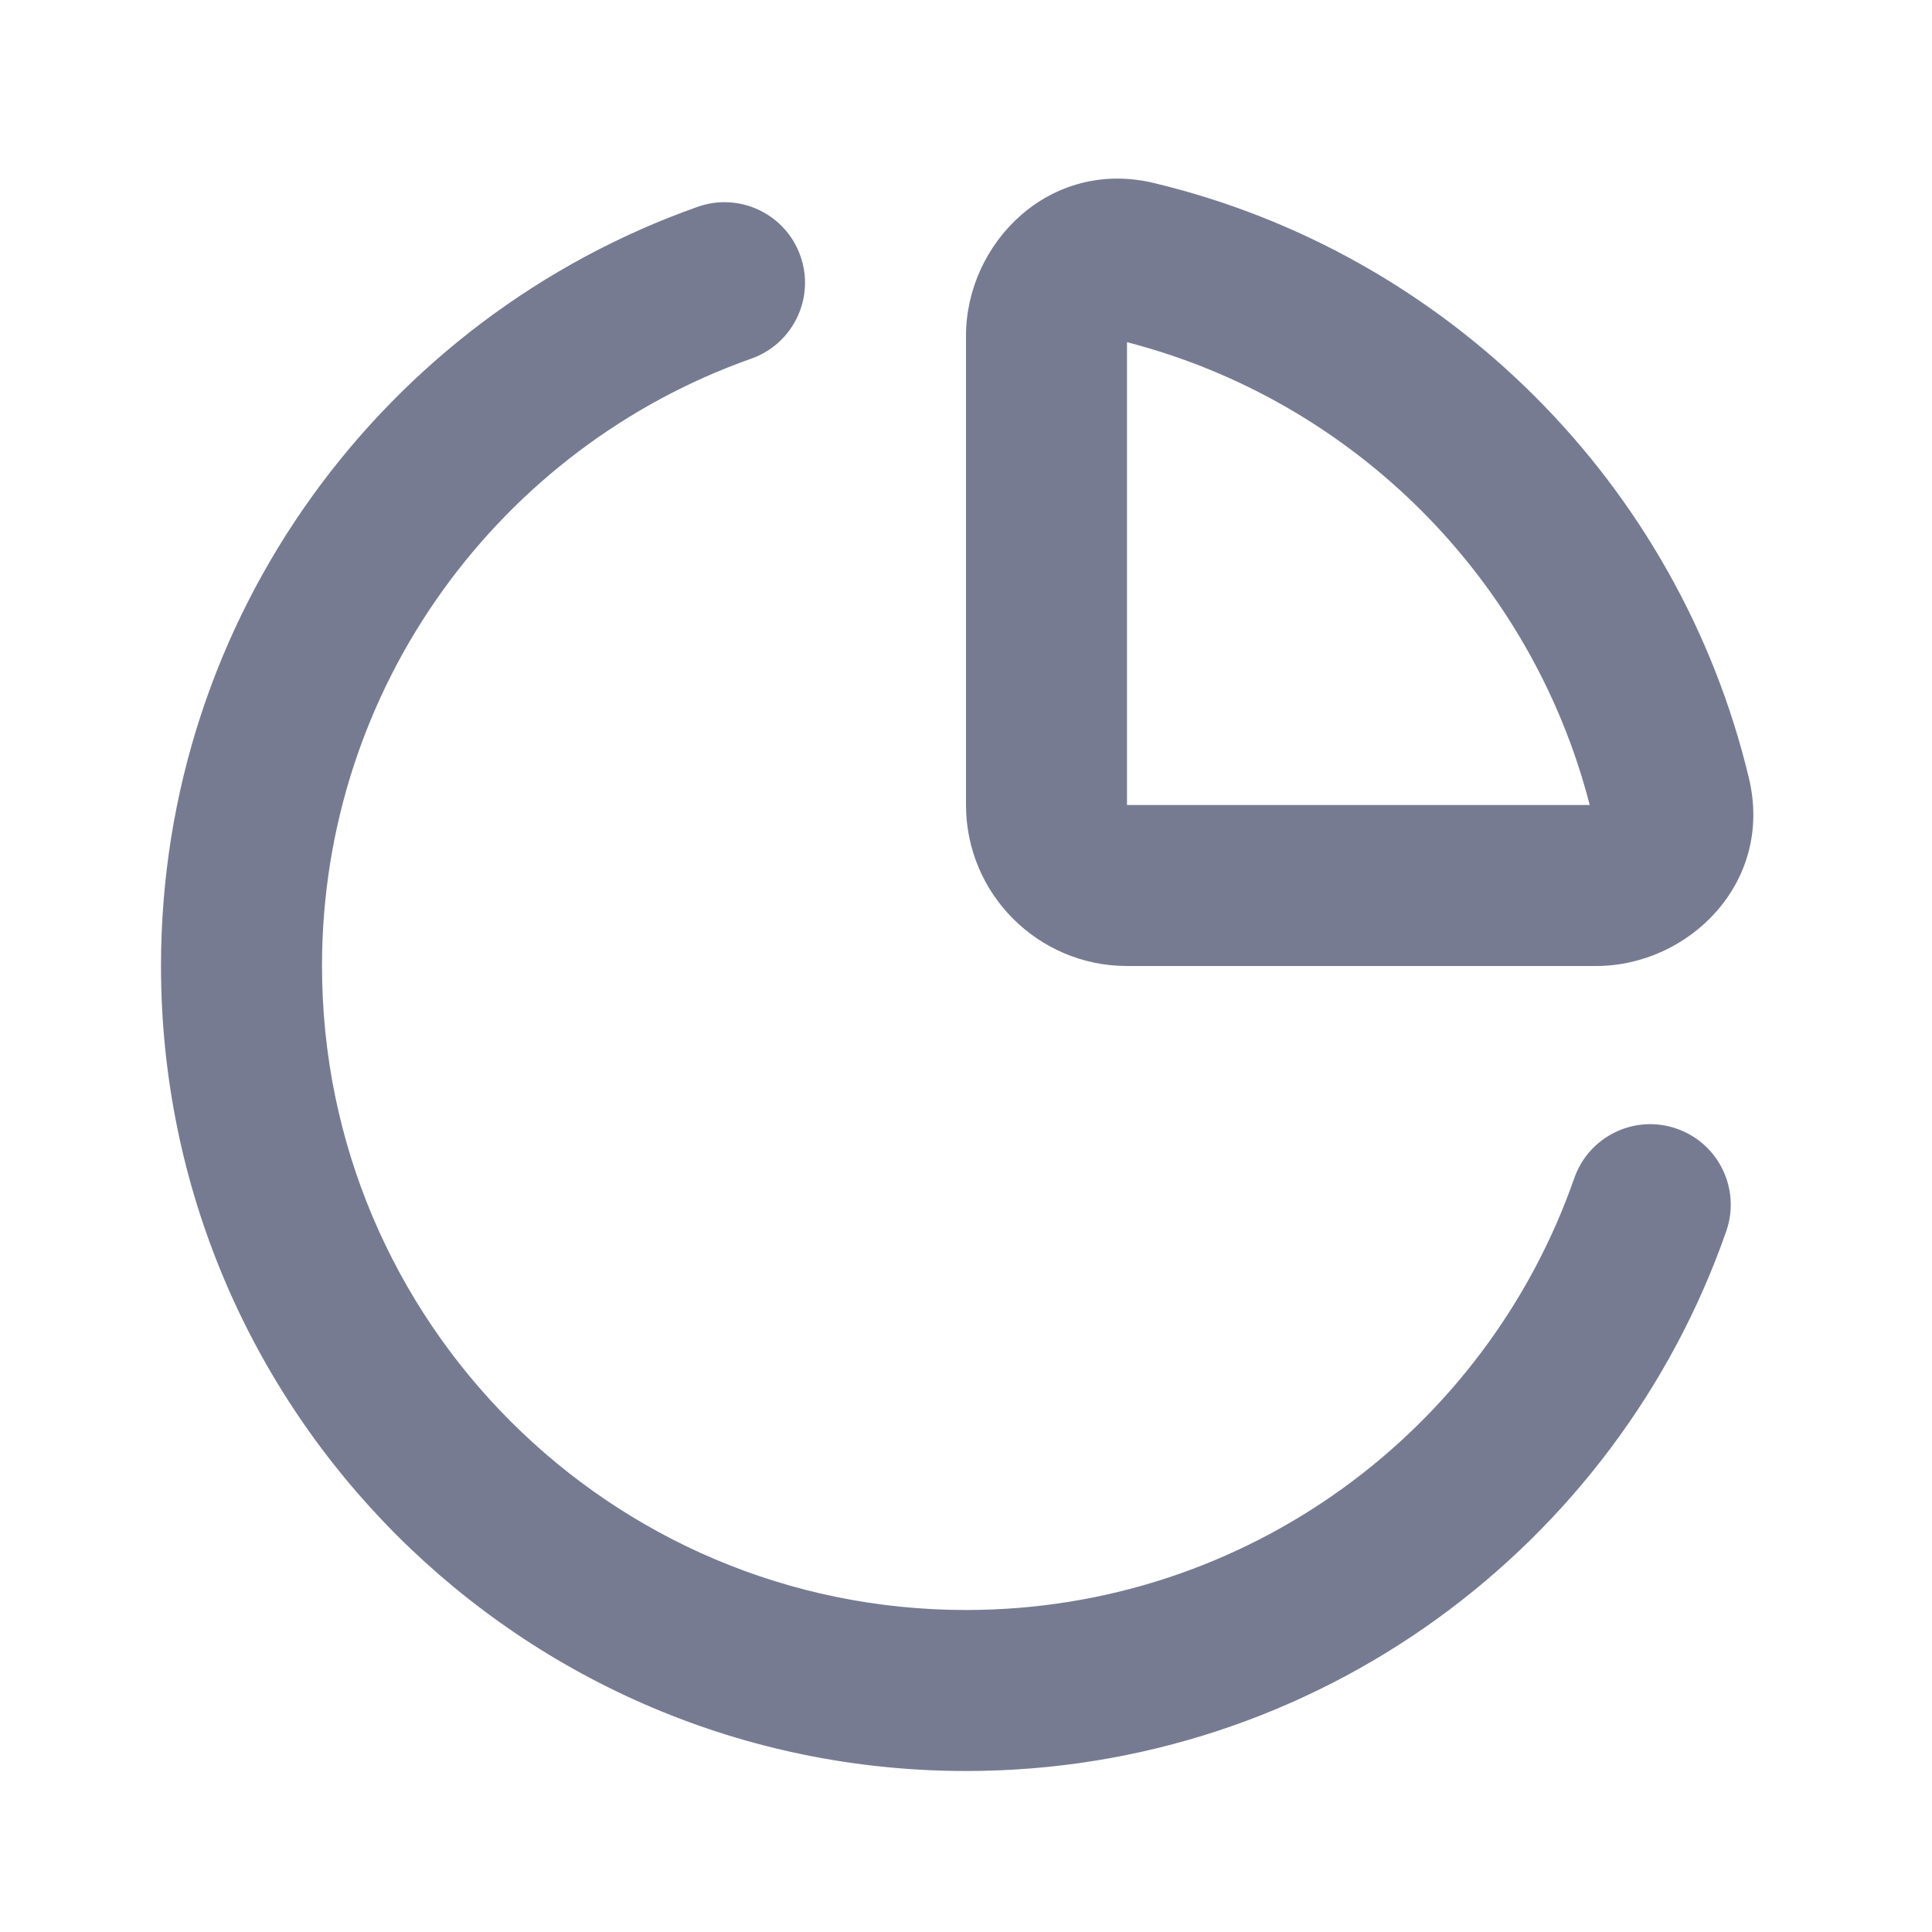 <svg width="24" height="24" viewBox="0 0 24 24" fill="none" xmlns="http://www.w3.org/2000/svg">
<path fill-rule="evenodd" clip-rule="evenodd" d="M12 4.171C12 3.022 13.037 1.964 14.332 2.273C17.983 3.146 20.854 6.017 21.726 9.668C22.036 10.963 20.978 12 19.828 12L14 12C12.896 12 12 11.104 12 10V4.171ZM14 4.251V10L19.748 10C19.025 7.189 16.81 4.975 14 4.251ZM9.943 3.179C10.127 3.699 9.854 4.271 9.333 4.455C6.225 5.553 4 8.518 4 12C4 16.418 7.582 20 12 20C15.493 20 18.466 17.76 19.556 14.636C19.738 14.114 20.308 13.839 20.829 14.021C21.351 14.203 21.626 14.773 21.444 15.295C20.083 19.197 16.37 22 12 22C6.477 22 2 17.523 2 12C2 7.644 4.784 3.941 8.667 2.569C9.187 2.385 9.759 2.658 9.943 3.179Z" fill="#777B92"/>
</svg>
